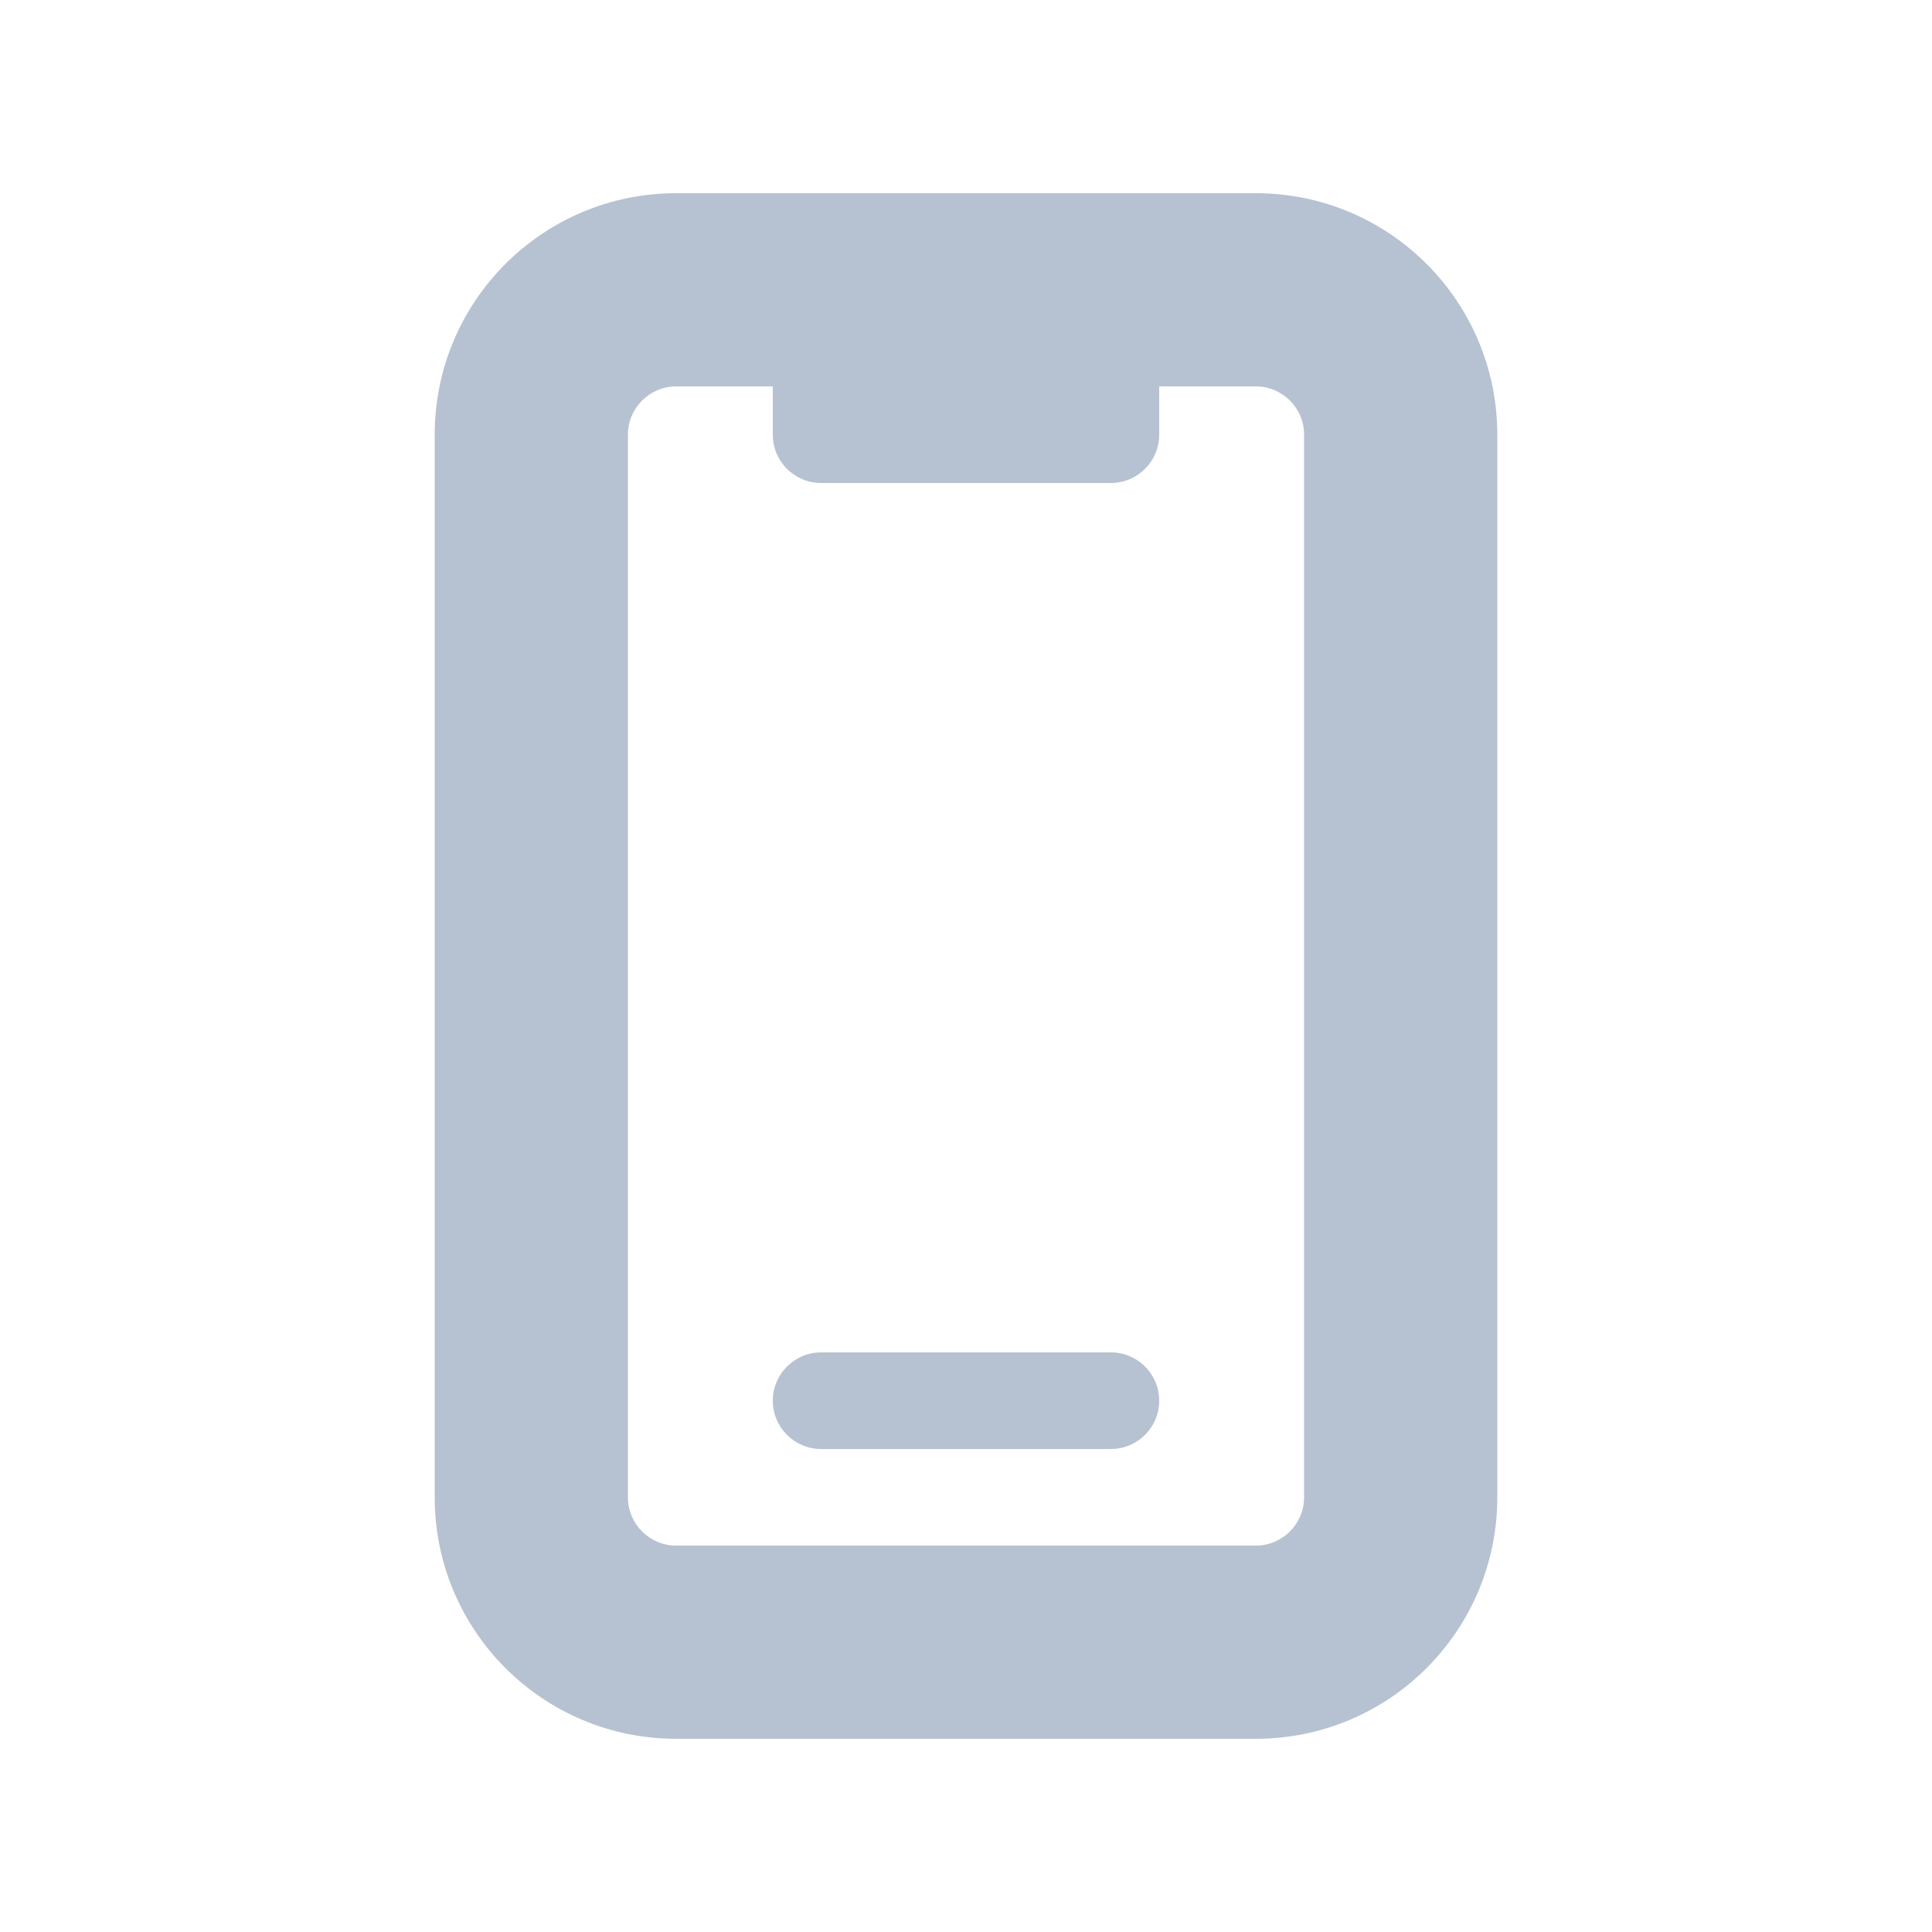<svg width="20" height="20" viewBox="0 0 20 20" fill="none" xmlns="http://www.w3.org/2000/svg">
<path d="M11.5 14H8.5C8.224 14 8 14.224 8 14.5C8 14.776 8.224 15 8.5 15H11.5C11.776 15 12 14.776 12 14.5C12 14.224 11.776 14 11.5 14ZM13 2H7C5.619 2 4.5 3.119 4.5 4.5V15.5C4.5 16.881 5.619 18 7 18H13C14.381 18 15.5 16.881 15.5 15.5V4.5C15.5 3.119 14.381 2 13 2ZM13.5 15.5C13.5 15.776 13.276 16 13 16H7C6.724 16 6.5 15.776 6.5 15.5V4.5C6.5 4.224 6.724 4 7 4H8V4.5C8 4.776 8.224 5 8.5 5H11.5C11.776 5 12 4.776 12 4.5V4H13C13.276 4 13.5 4.224 13.5 4.5V15.5Z" fill="#B6C2D1"/>
</svg>
